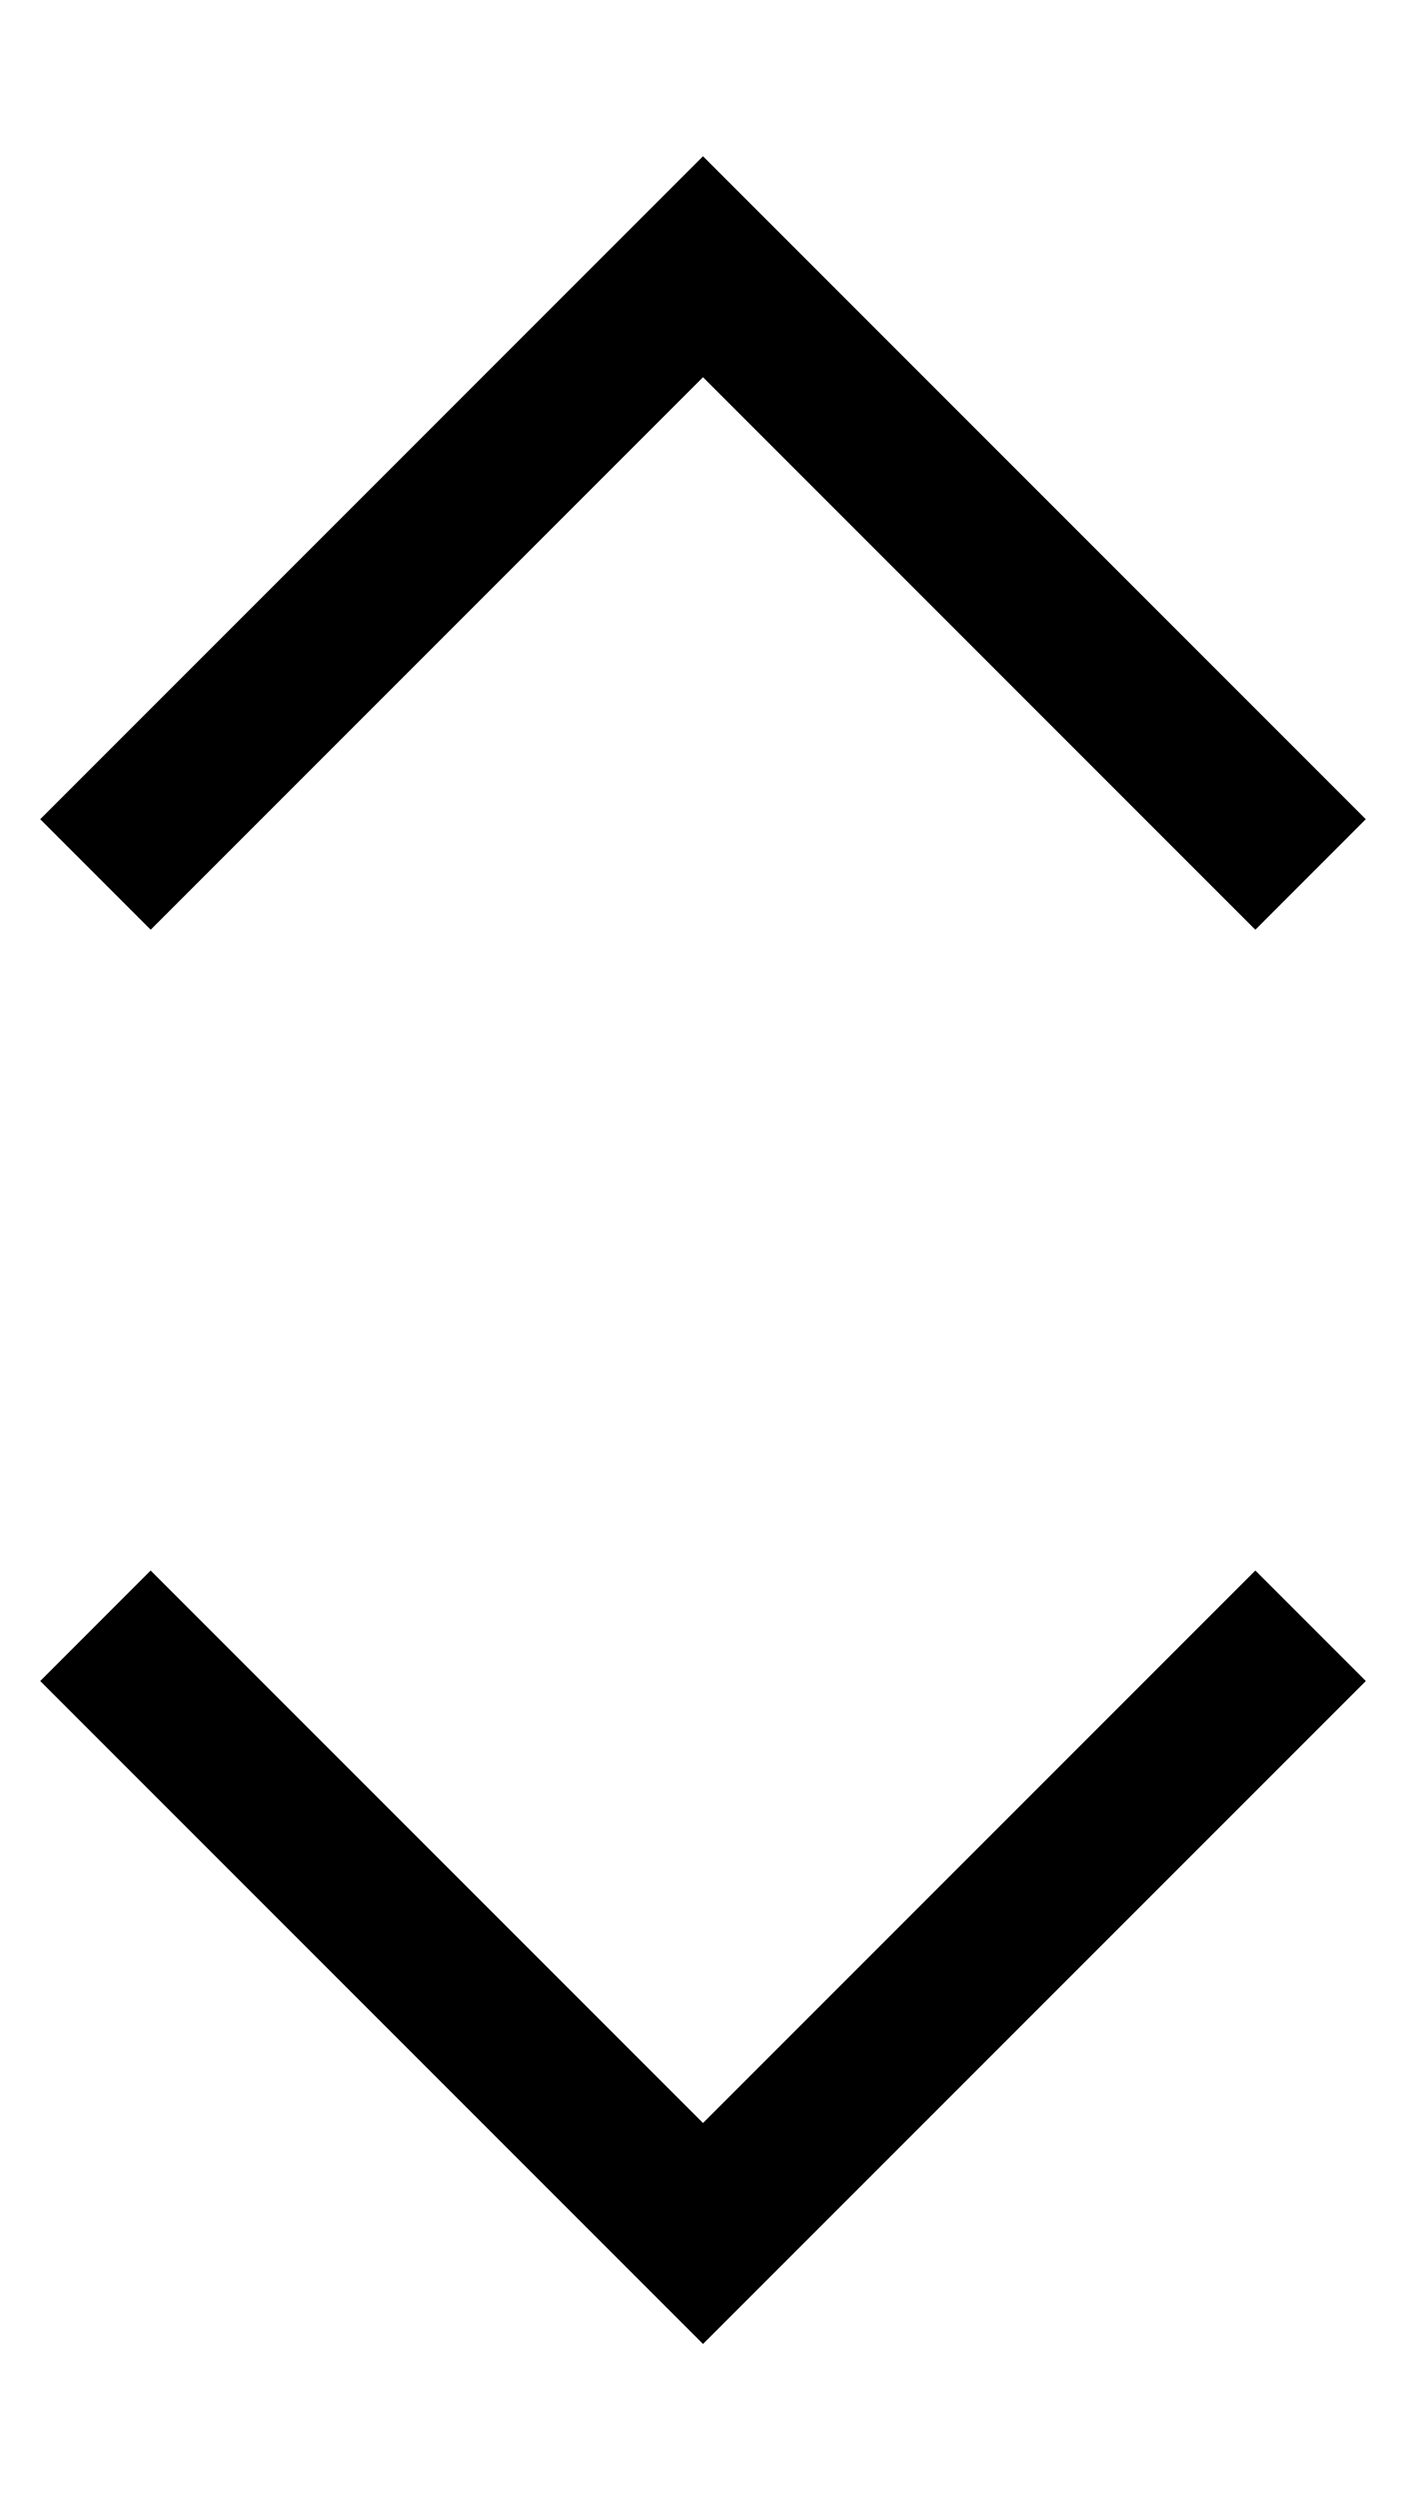 <?xml version="1.0" encoding="utf-8"?>
<!-- Generator: Adobe Illustrator 23.0.0, SVG Export Plug-In . SVG Version: 6.00 Build 0)  -->
<svg version="1.2" baseProfile="tiny" id="レイヤー_1"
	 xmlns="http://www.w3.org/2000/svg" xmlns:xlink="http://www.w3.org/1999/xlink" x="0px" y="0px" viewBox="0 0 288 512"
	 xml:space="preserve">
<path d="M30.86,321.61L144,434.75l113.14-113.14l22.63,22.63L144,480L8.24,344.24L30.86,321.61z M279.76,167.76L144,32L8.24,167.76
	l22.63,22.63L144,77.25l113.14,113.14L279.76,167.76z"/>
</svg>
